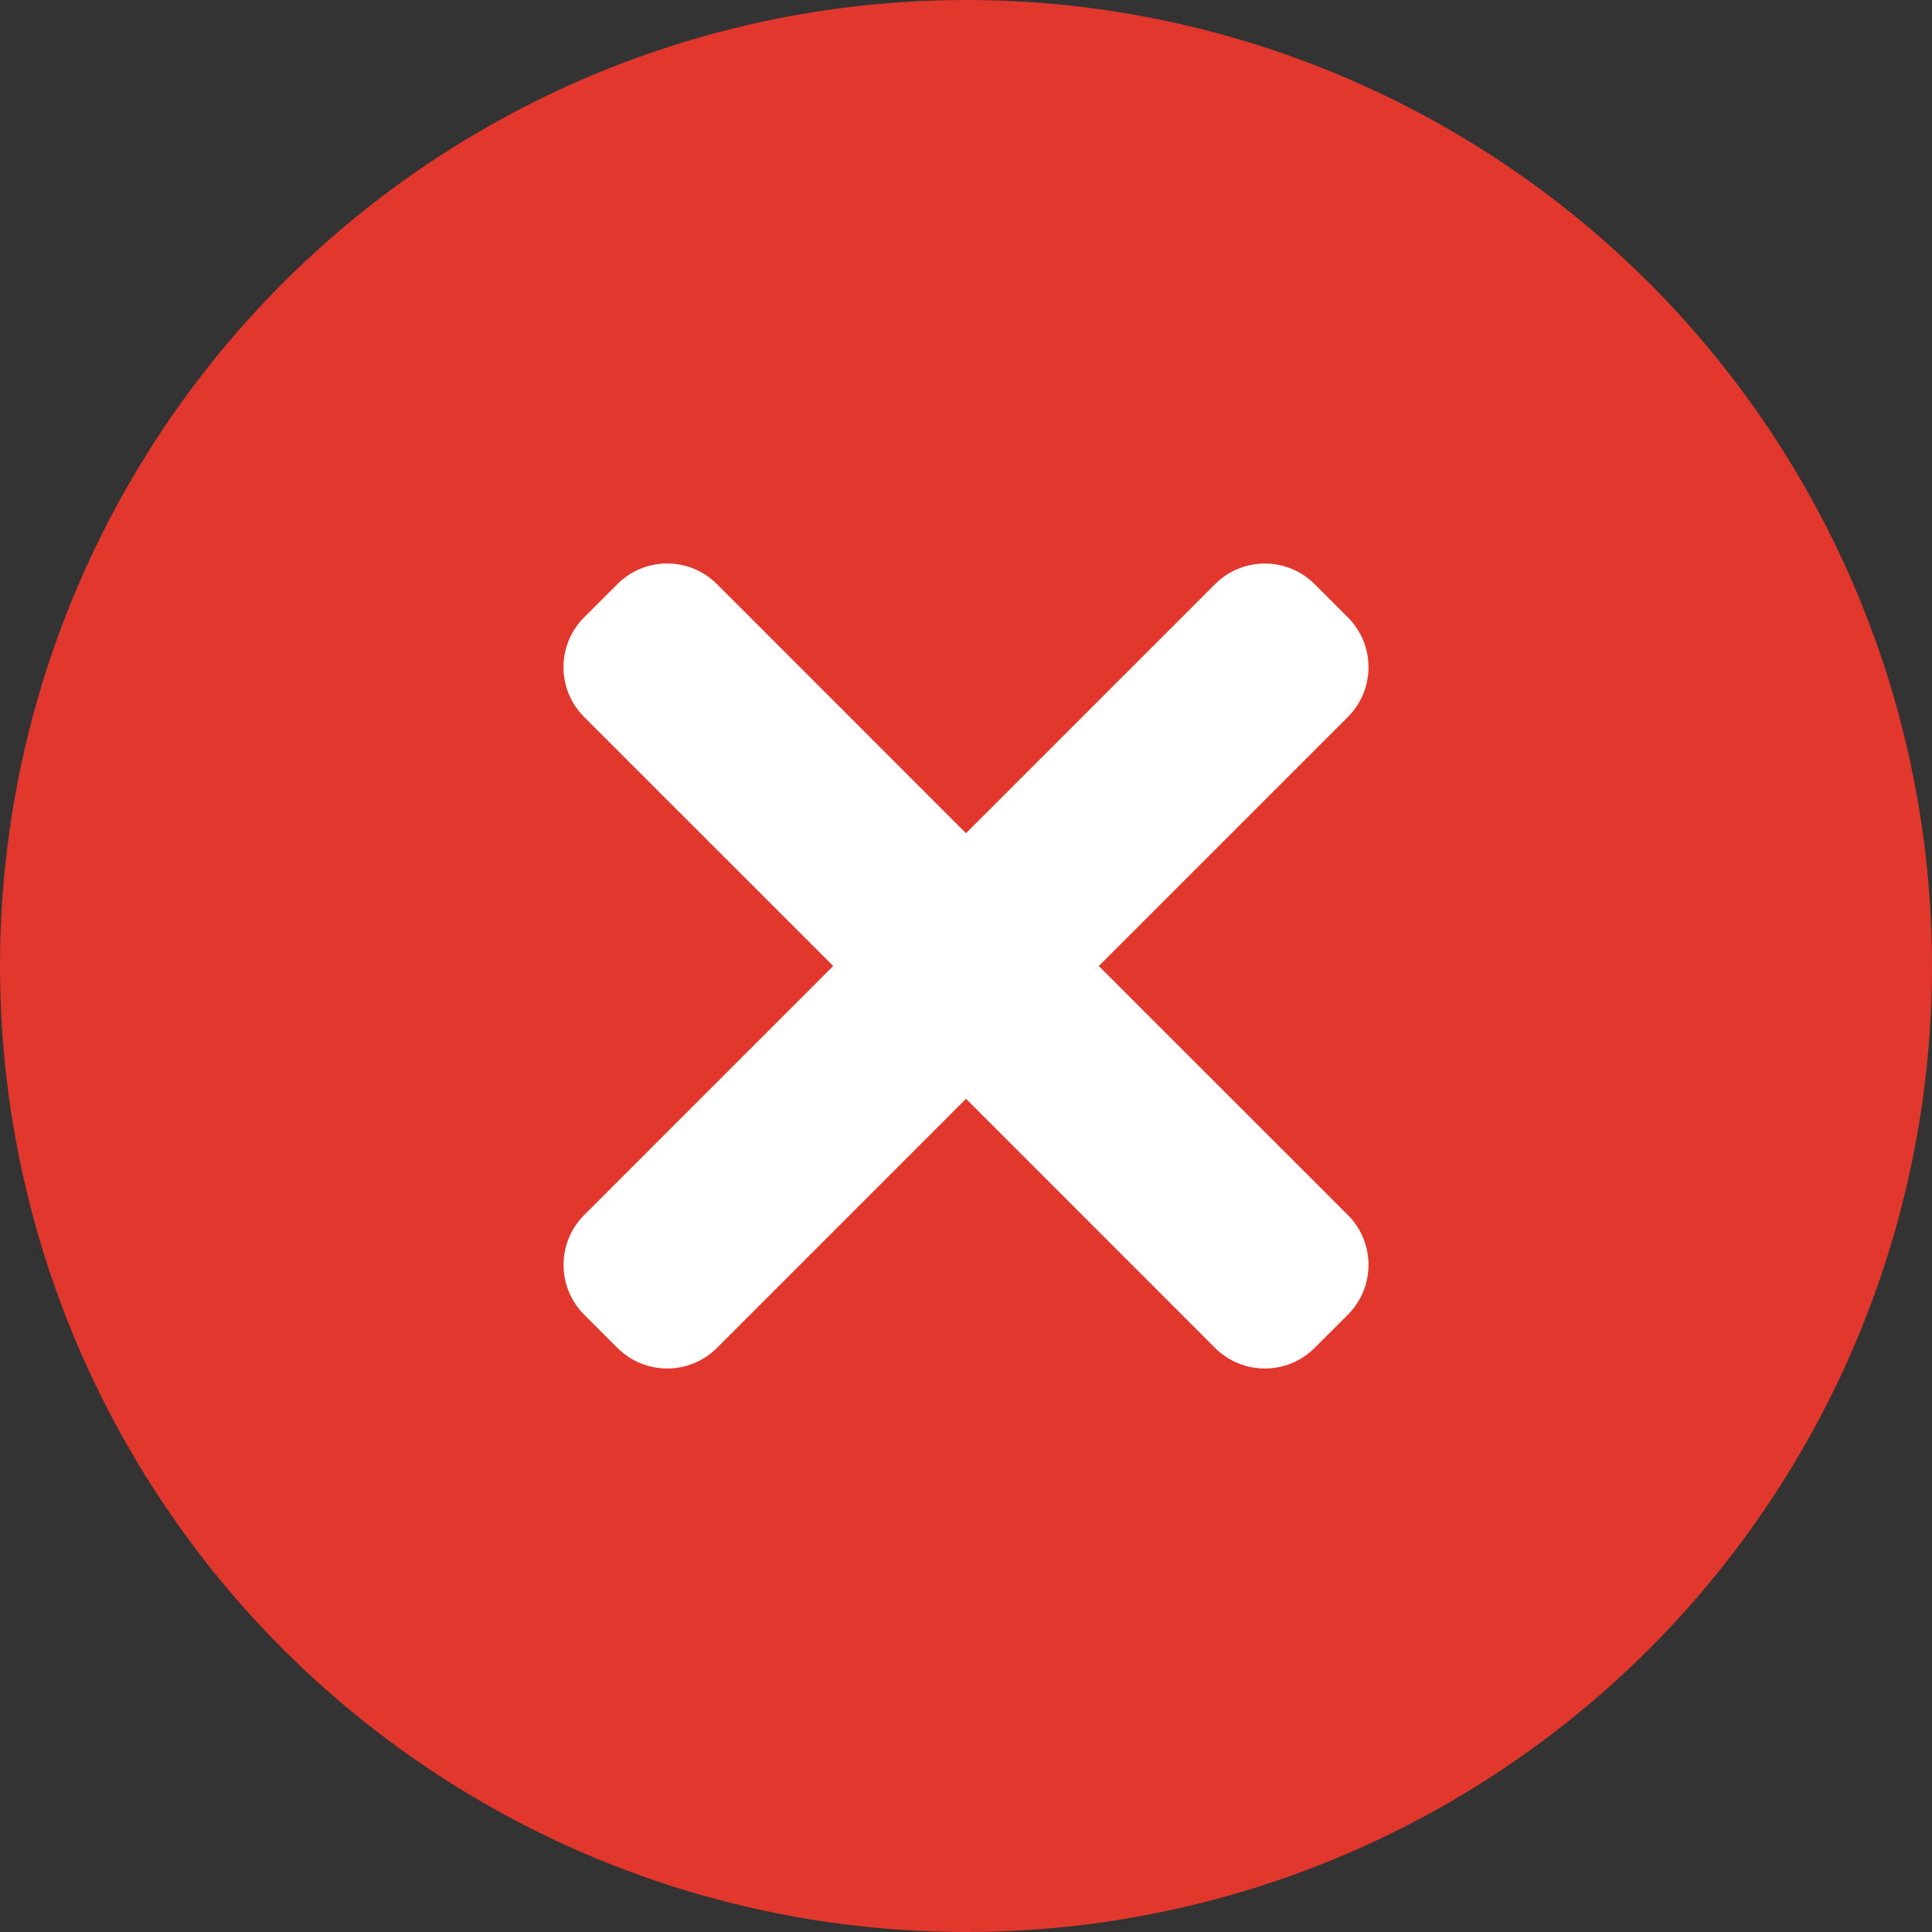 <svg width="30" height="30" viewBox="0 0 30 30" fill="none" xmlns="http://www.w3.org/2000/svg">
<rect x="0" y="0" width="30" height="30" fill="#333333" stroke="none"/>
<circle cx="15" cy="15" r="15" fill="#E1372D"/>
<g clip-path="url(#clip0_297_3601)">
<path d="M17.062 15L20.93 11.133C21.357 10.706 21.357 10.013 20.93 9.587L20.414 9.071C19.987 8.644 19.294 8.644 18.867 9.071L15 12.938L11.133 9.07C10.706 8.643 10.013 8.643 9.587 9.07L9.07 9.586C8.643 10.013 8.643 10.706 9.07 11.133L12.938 15L9.071 18.867C8.644 19.295 8.644 19.987 9.071 20.414L9.587 20.93C10.014 21.357 10.707 21.357 11.133 20.93L15 17.062L18.867 20.93C19.295 21.357 19.987 21.357 20.414 20.93L20.93 20.414C21.357 19.987 21.357 19.294 20.93 18.867L17.062 15Z" fill="white"/>
</g>
<defs>
<clipPath id="clip0_297_3601">
<rect width="12.5" height="12.5" fill="white" transform="translate(8.75 8.75)"/>
</clipPath>
</defs>
</svg>
